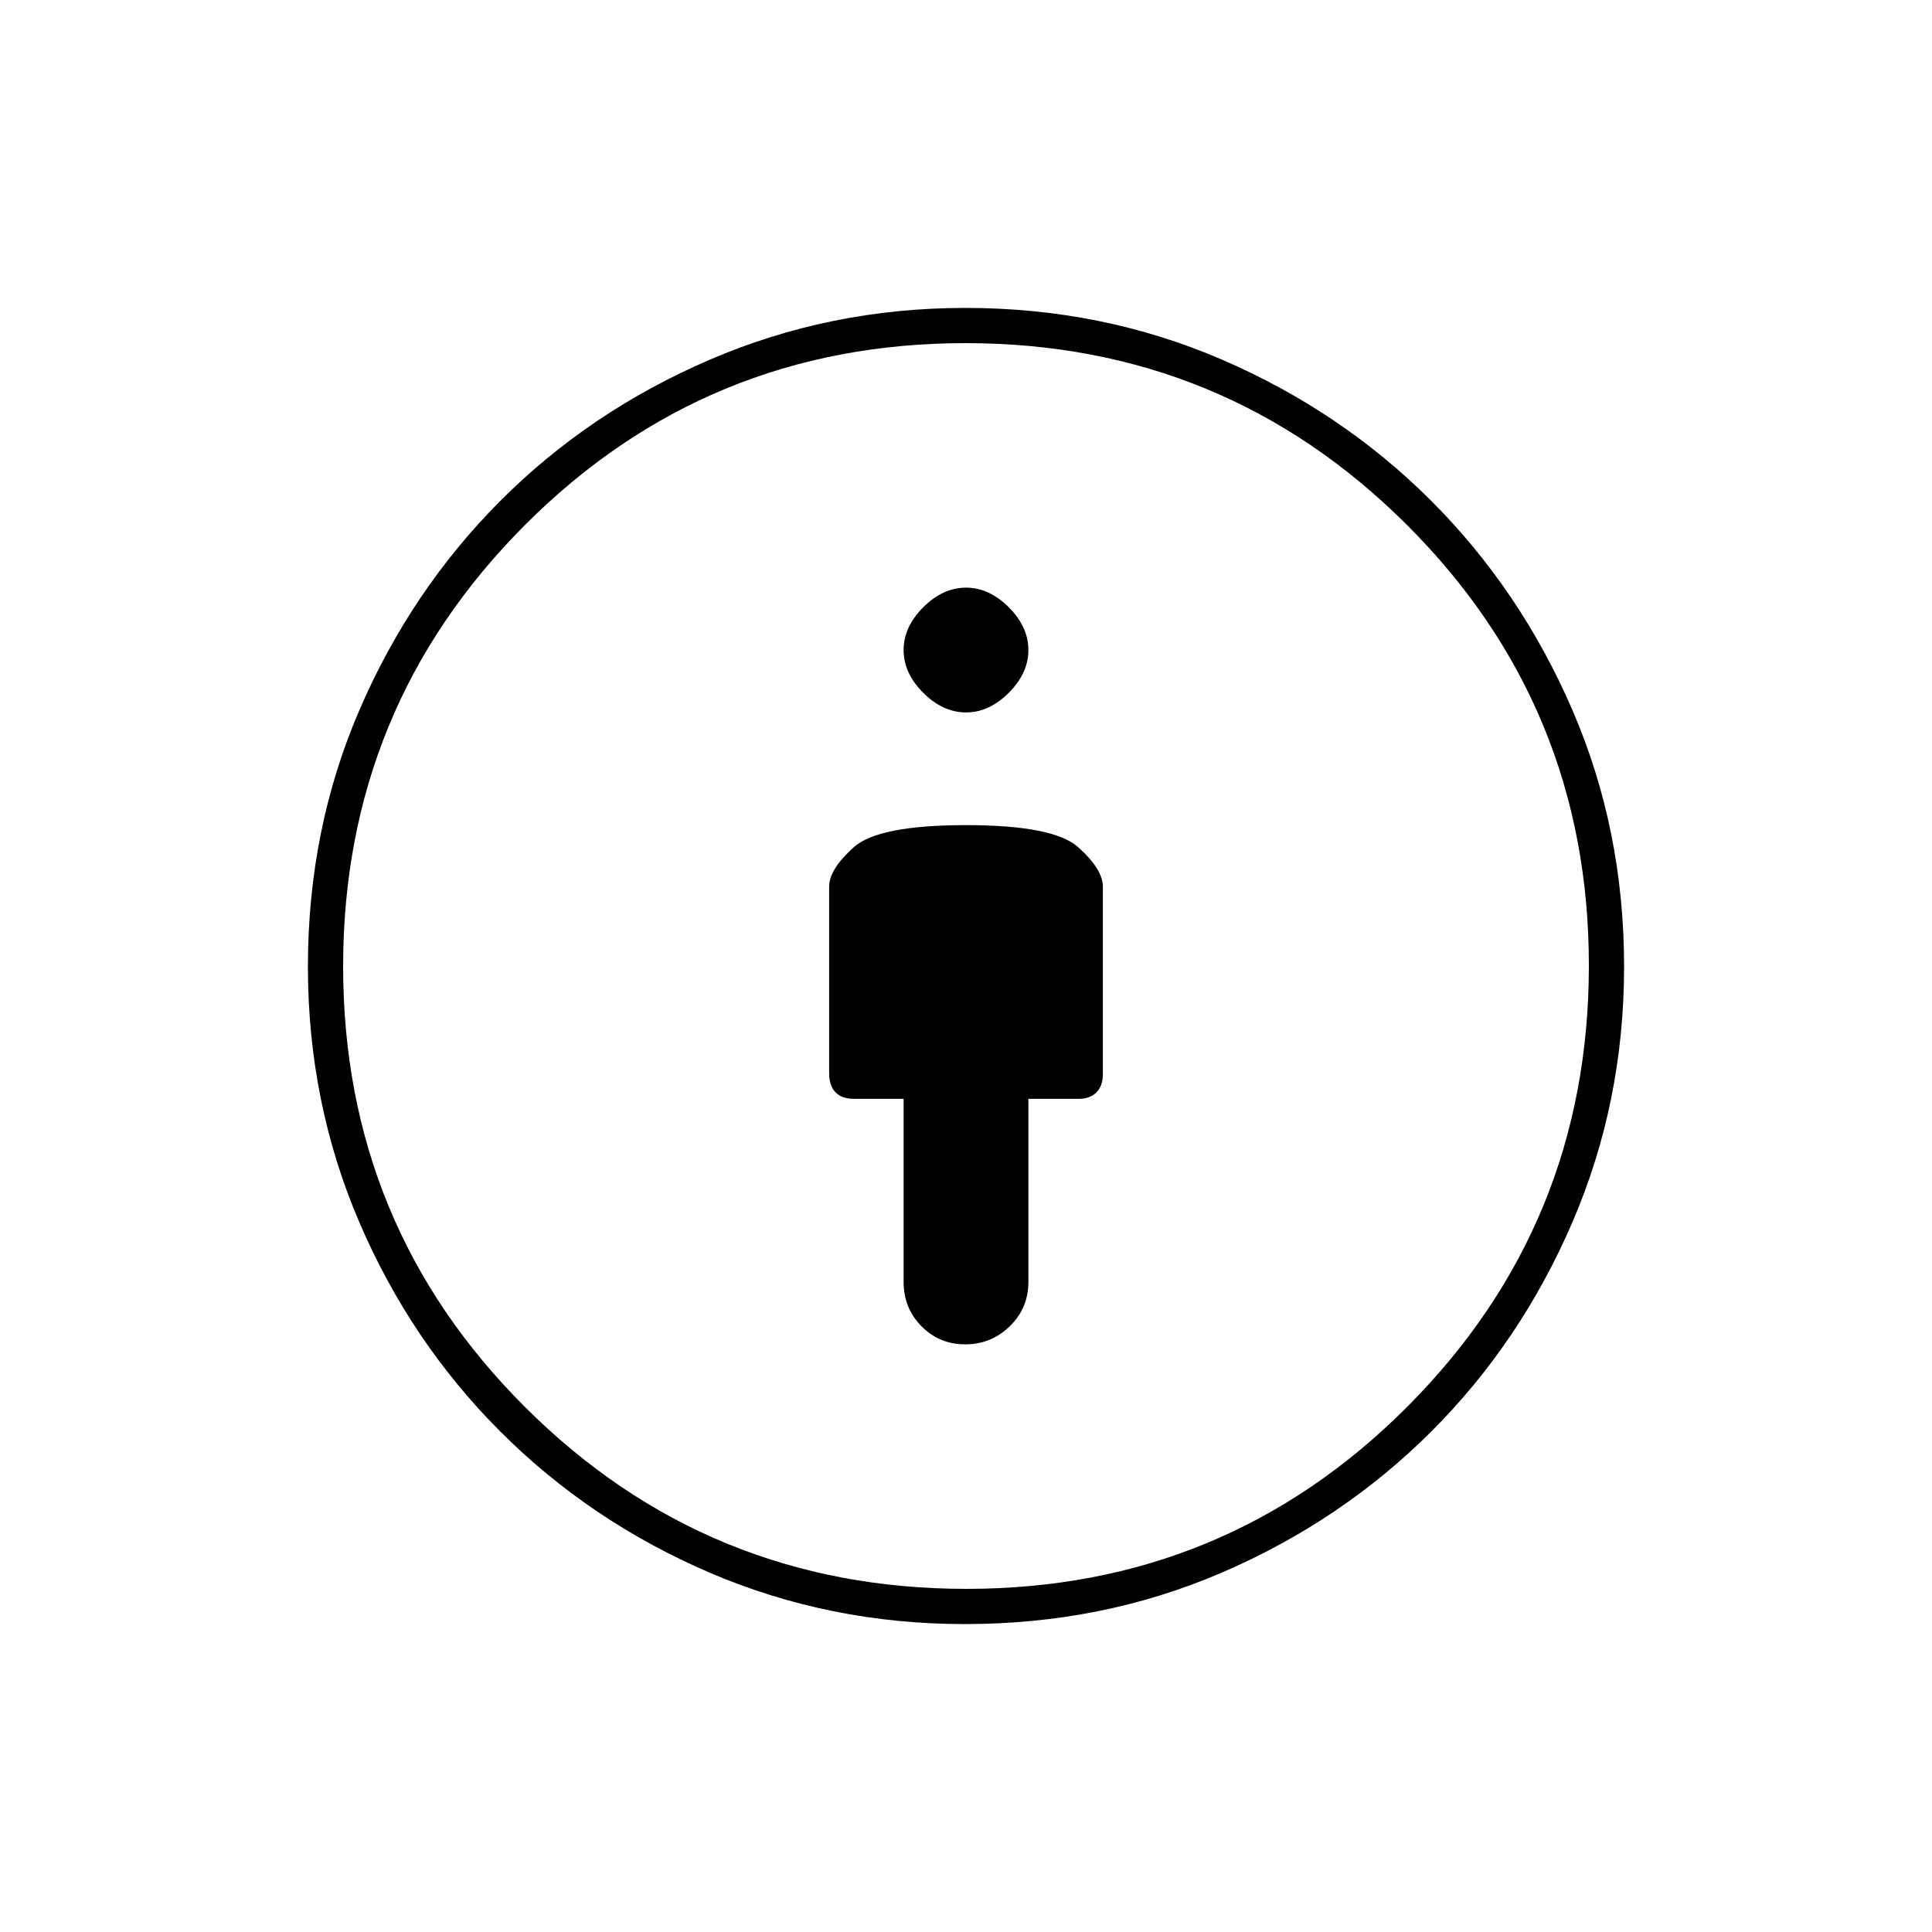 <svg xmlns="http://www.w3.org/2000/svg" height="20" viewBox="0 -960 960 960" width="20"><path d="M480-550q-43.5 0-55.75 10.97Q412-528.05 412-519.5v92.63q0 6.37 3.15 9.62 3.15 3.25 9.18 3.25H449v91q0 13.02 8.88 22.01 8.89 8.99 21.75 8.99 12.87 0 22.12-8.99Q511-309.98 511-323v-91h25.08q5.42 0 8.67-3.15t3.25-9.16v-93.19q0-8.55-12.25-19.53Q523.5-550 480-550Zm-.56 397q-67.16 0-126.65-25.49-59.48-25.49-104.15-70.15-44.66-44.67-70.15-104.15Q153-412.28 153-479.69q0-68.23 25.65-127.63 25.65-59.4 70.01-103.85 44.36-44.44 104.1-70.13Q412.5-807 479.68-807q68 0 127.52 25.7 59.52 25.7 103.97 70.16 44.44 44.46 70.13 103.92Q807-547.76 807-479.68q0 67.4-25.7 127.03-25.69 59.63-70.13 103.99-44.45 44.36-103.89 70.01Q547.83-153 479.44-153Zm.79-17.5q128.77 0 219.02-90.48t90.25-219.25q0-128.77-90.48-219.02T479.77-789.5q-128.77 0-219.02 90.48T170.5-479.77q0 128.77 90.48 219.02t219.25 90.25ZM480-606q11.5 0 21.25-9.75T511-637q0-11.5-9.75-21.25T480-668q-11.5 0-21.25 9.75T449-637q0 11.5 9.75 21.25T480-606Zm0 126Z"/></svg>